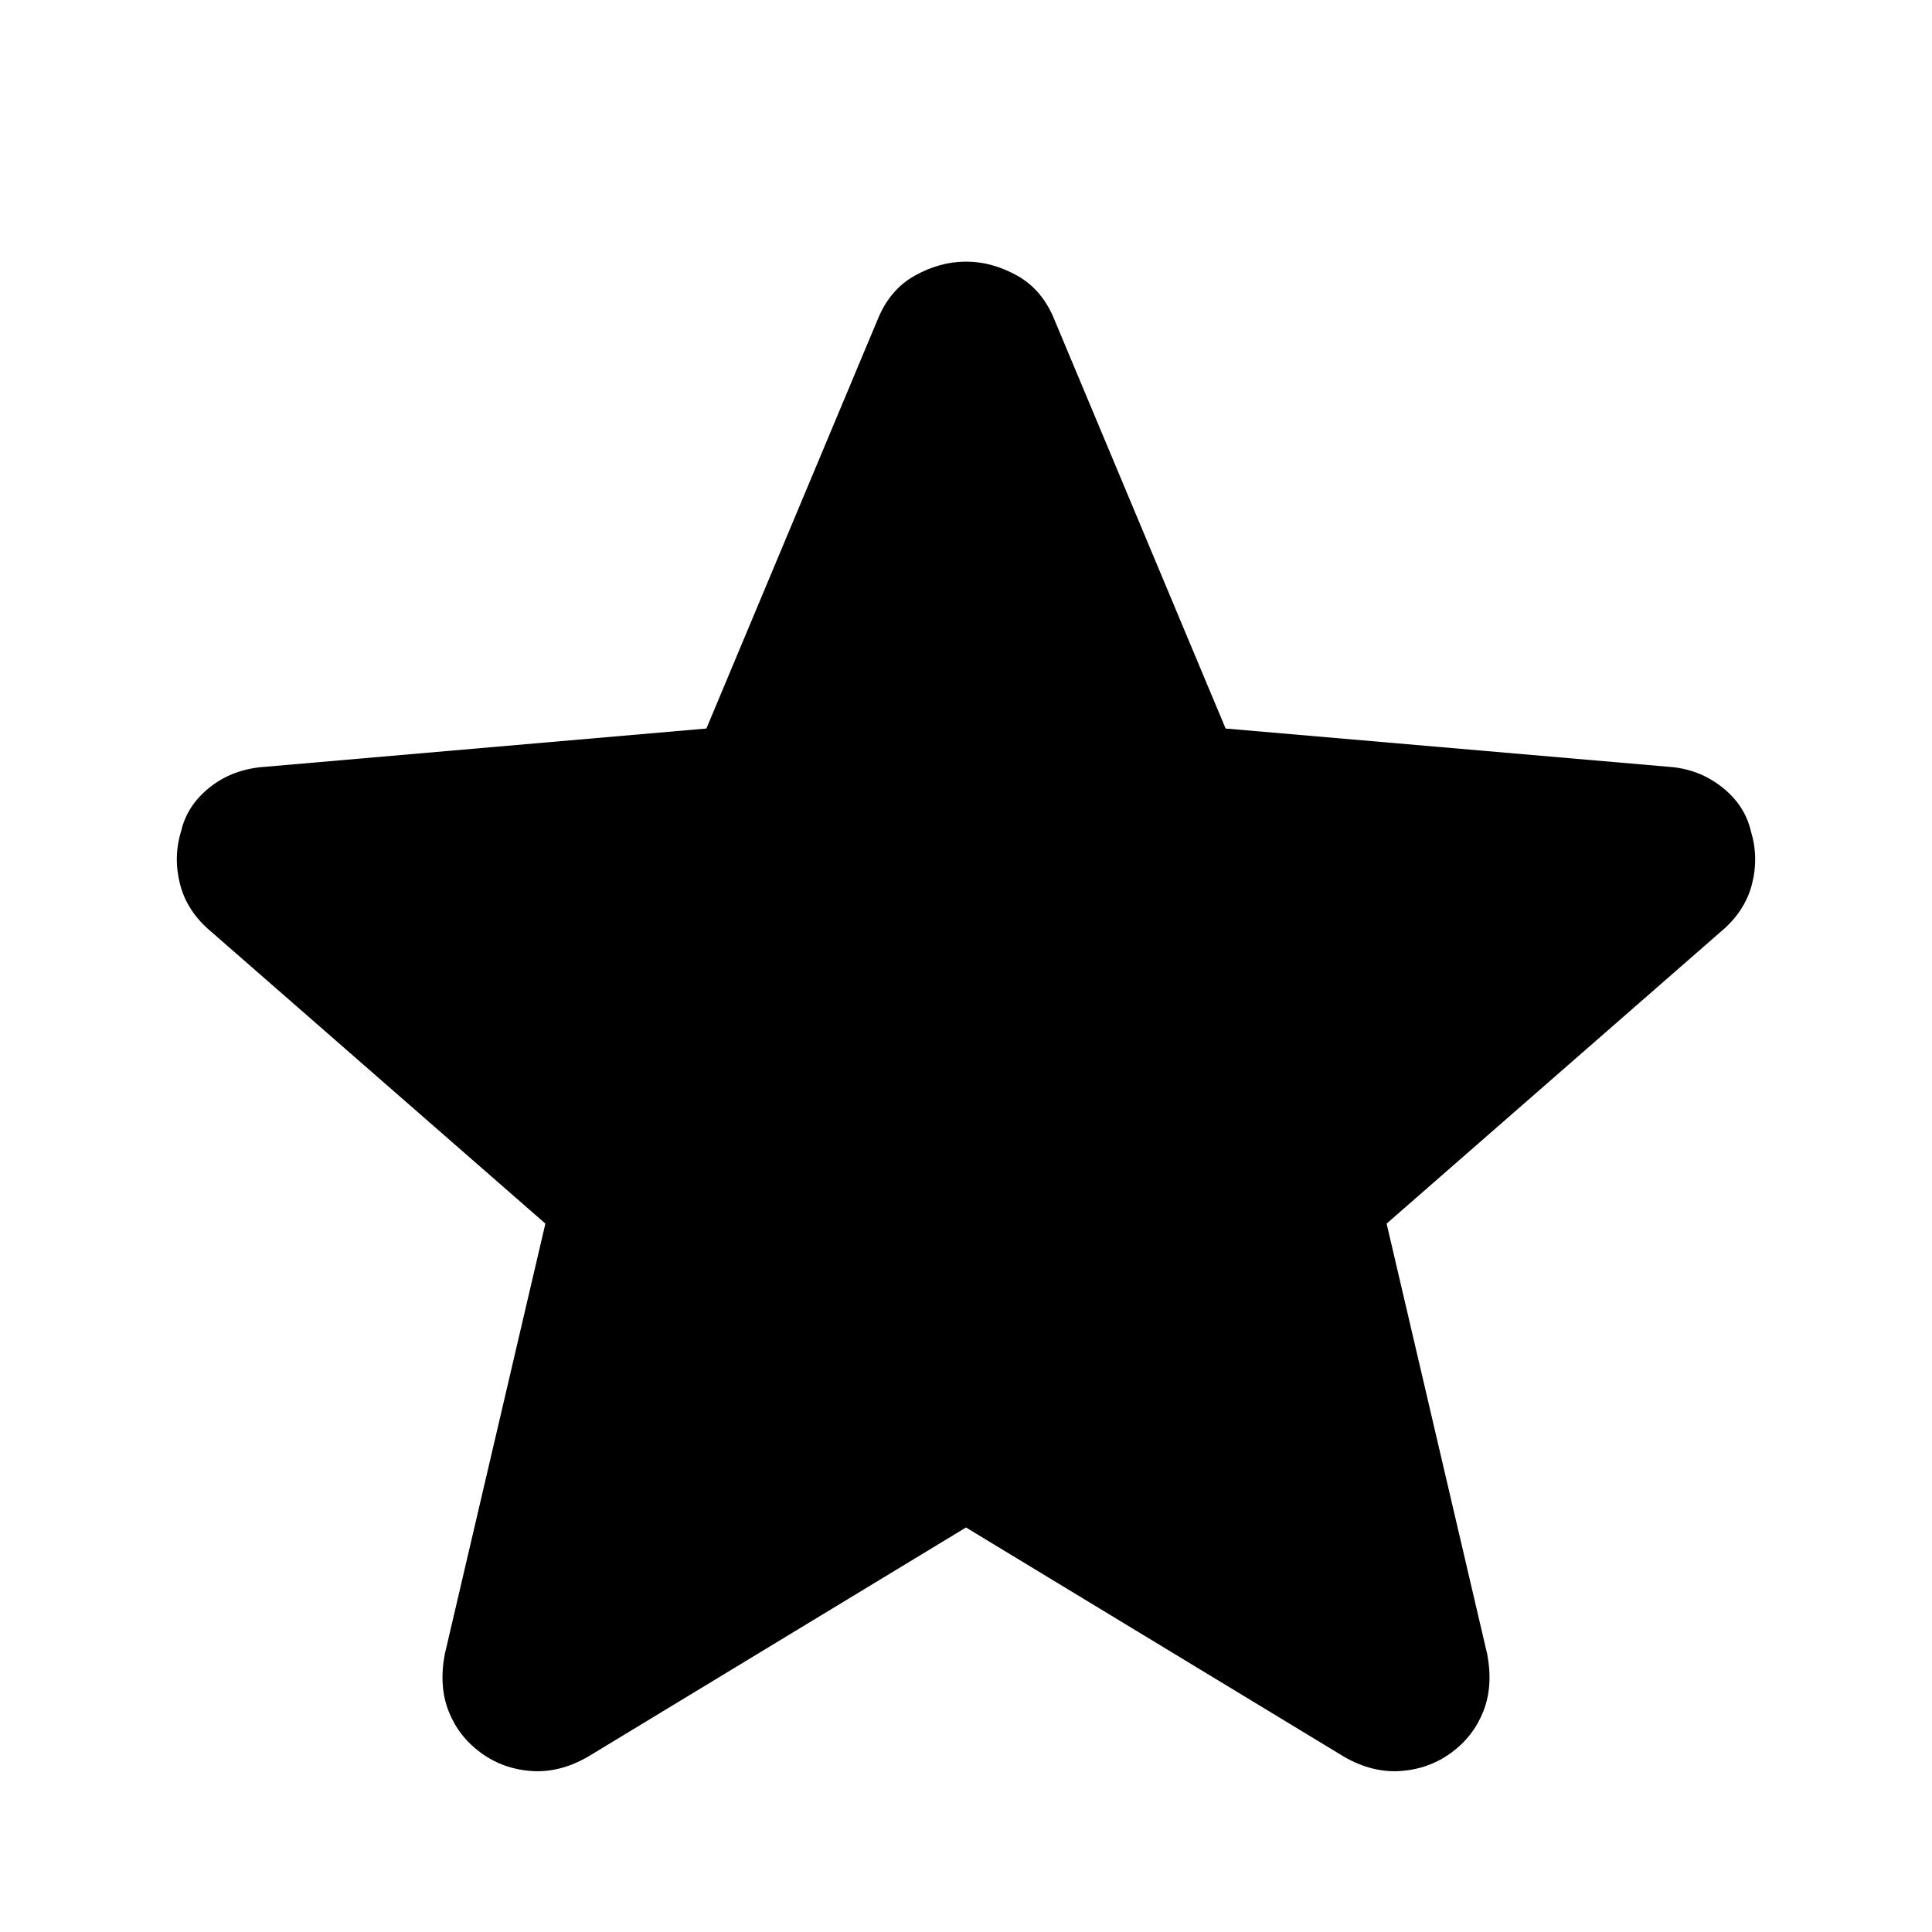 <svg xmlns="http://www.w3.org/2000/svg" width="48" height="48" viewBox="0 0 48 48"><path d="m24 37.95-9.4 5.7q-.7.4-1.4.35-.7-.05-1.25-.45t-.8-1.025q-.25-.625-.1-1.425l2.5-10.7-8.3-7.25q-.6-.5-.775-1.175Q4.3 21.3 4.5 20.65q.15-.65.725-1.1.575-.45 1.375-.5l10.95-.95L21.8 7.95q.3-.75.925-1.1Q23.35 6.5 24 6.5q.65 0 1.275.35.625.35.925 1.1l4.25 10.15 11 .95q.75.05 1.325.5t.725 1.1q.2.65.025 1.325-.175.675-.775 1.175l-8.3 7.25 2.5 10.7q.15.8-.1 1.425t-.8 1.025q-.55.4-1.25.45-.7.05-1.4-.35Z"/></svg>